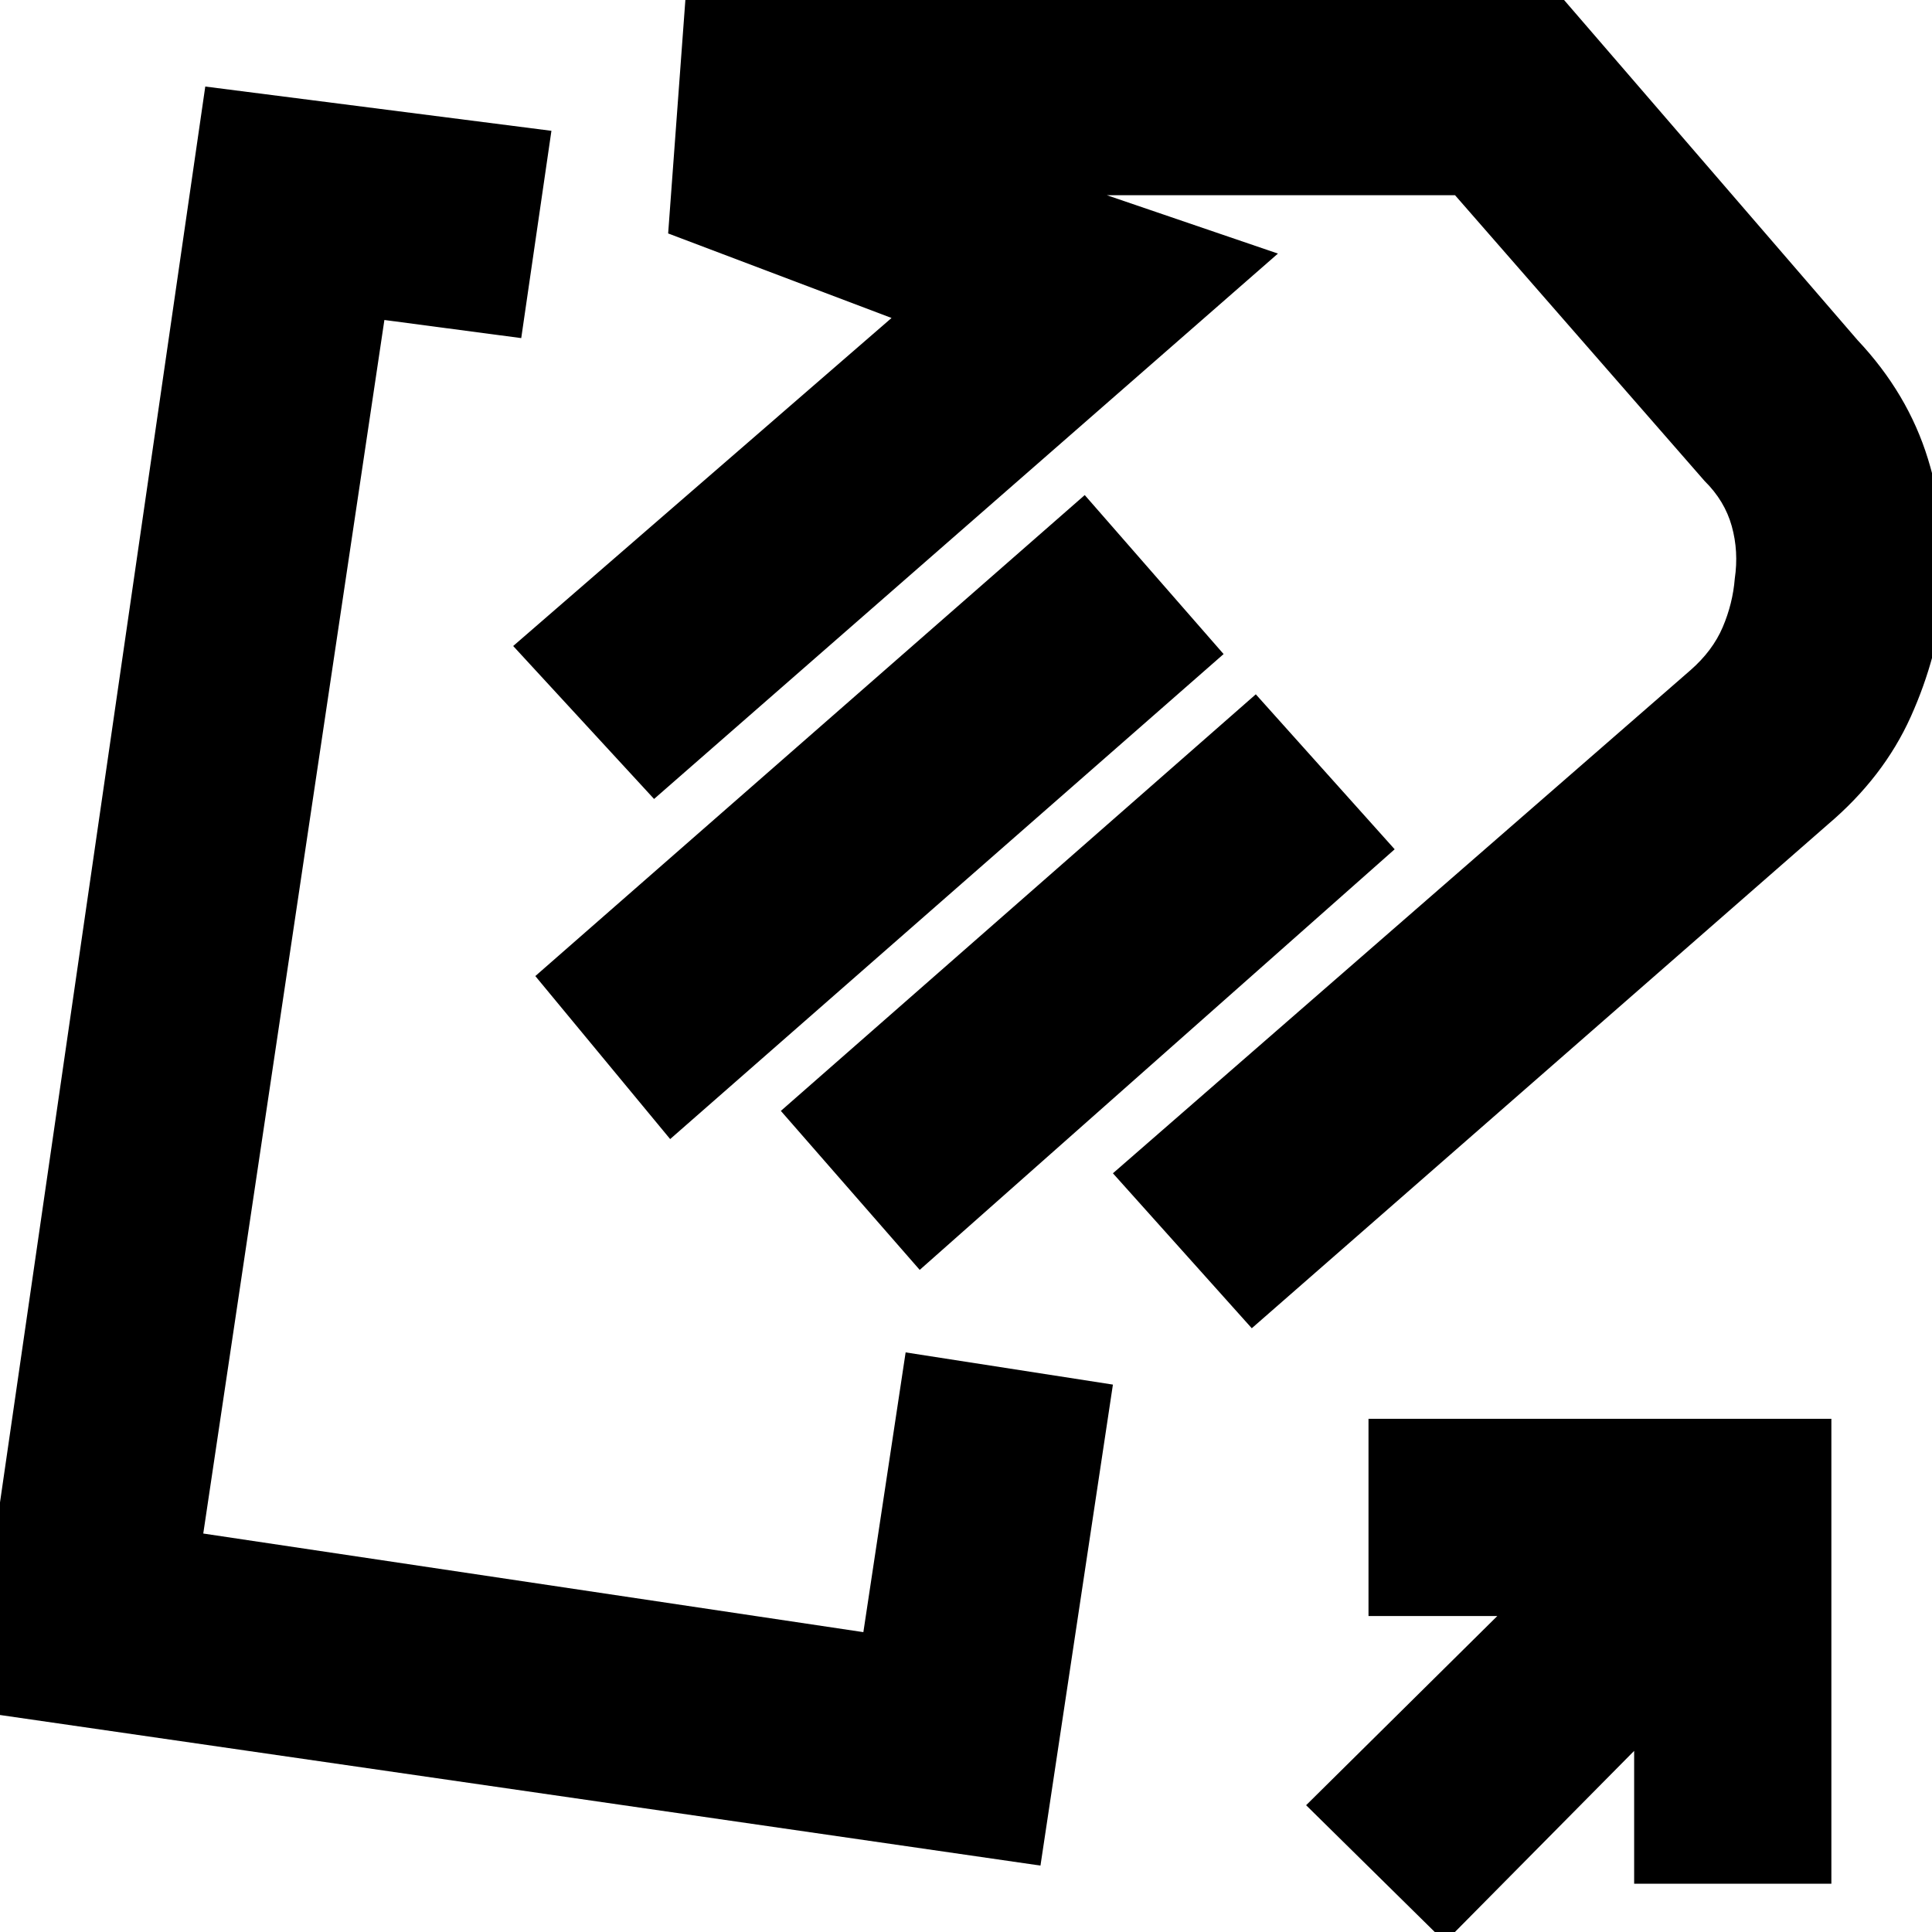<svg xmlns="http://www.w3.org/2000/svg" height="20" viewBox="0 -960 960 960" width="20"><path d="M908.24-550.32 622-300l-69-77 287-250q11-9.63 16-21.35t6-24.1q2-13.55-1.5-26.12T847-721L723-863H550l85 29-310 271-70-76 188-163-111-42 9-122h431l151 175q25 26.52 35 59.06 10 32.53 8 66.44-3 31.5-16.53 61.6-13.53 30.1-41.23 53.58ZM608-635 333-394l-67-81 273-239 69 79Zm85 97L457-329l-69-79 236-207 69 77Zm-10-143ZM272-475Zm178 187 103 16-36 239-532-77 117-807 172 22-15 103-68-9-90 603 328 49 21-139ZM718 5l-69-68 95-94h-64v-98h230v231h-98v-66L718 5Z"/></svg>